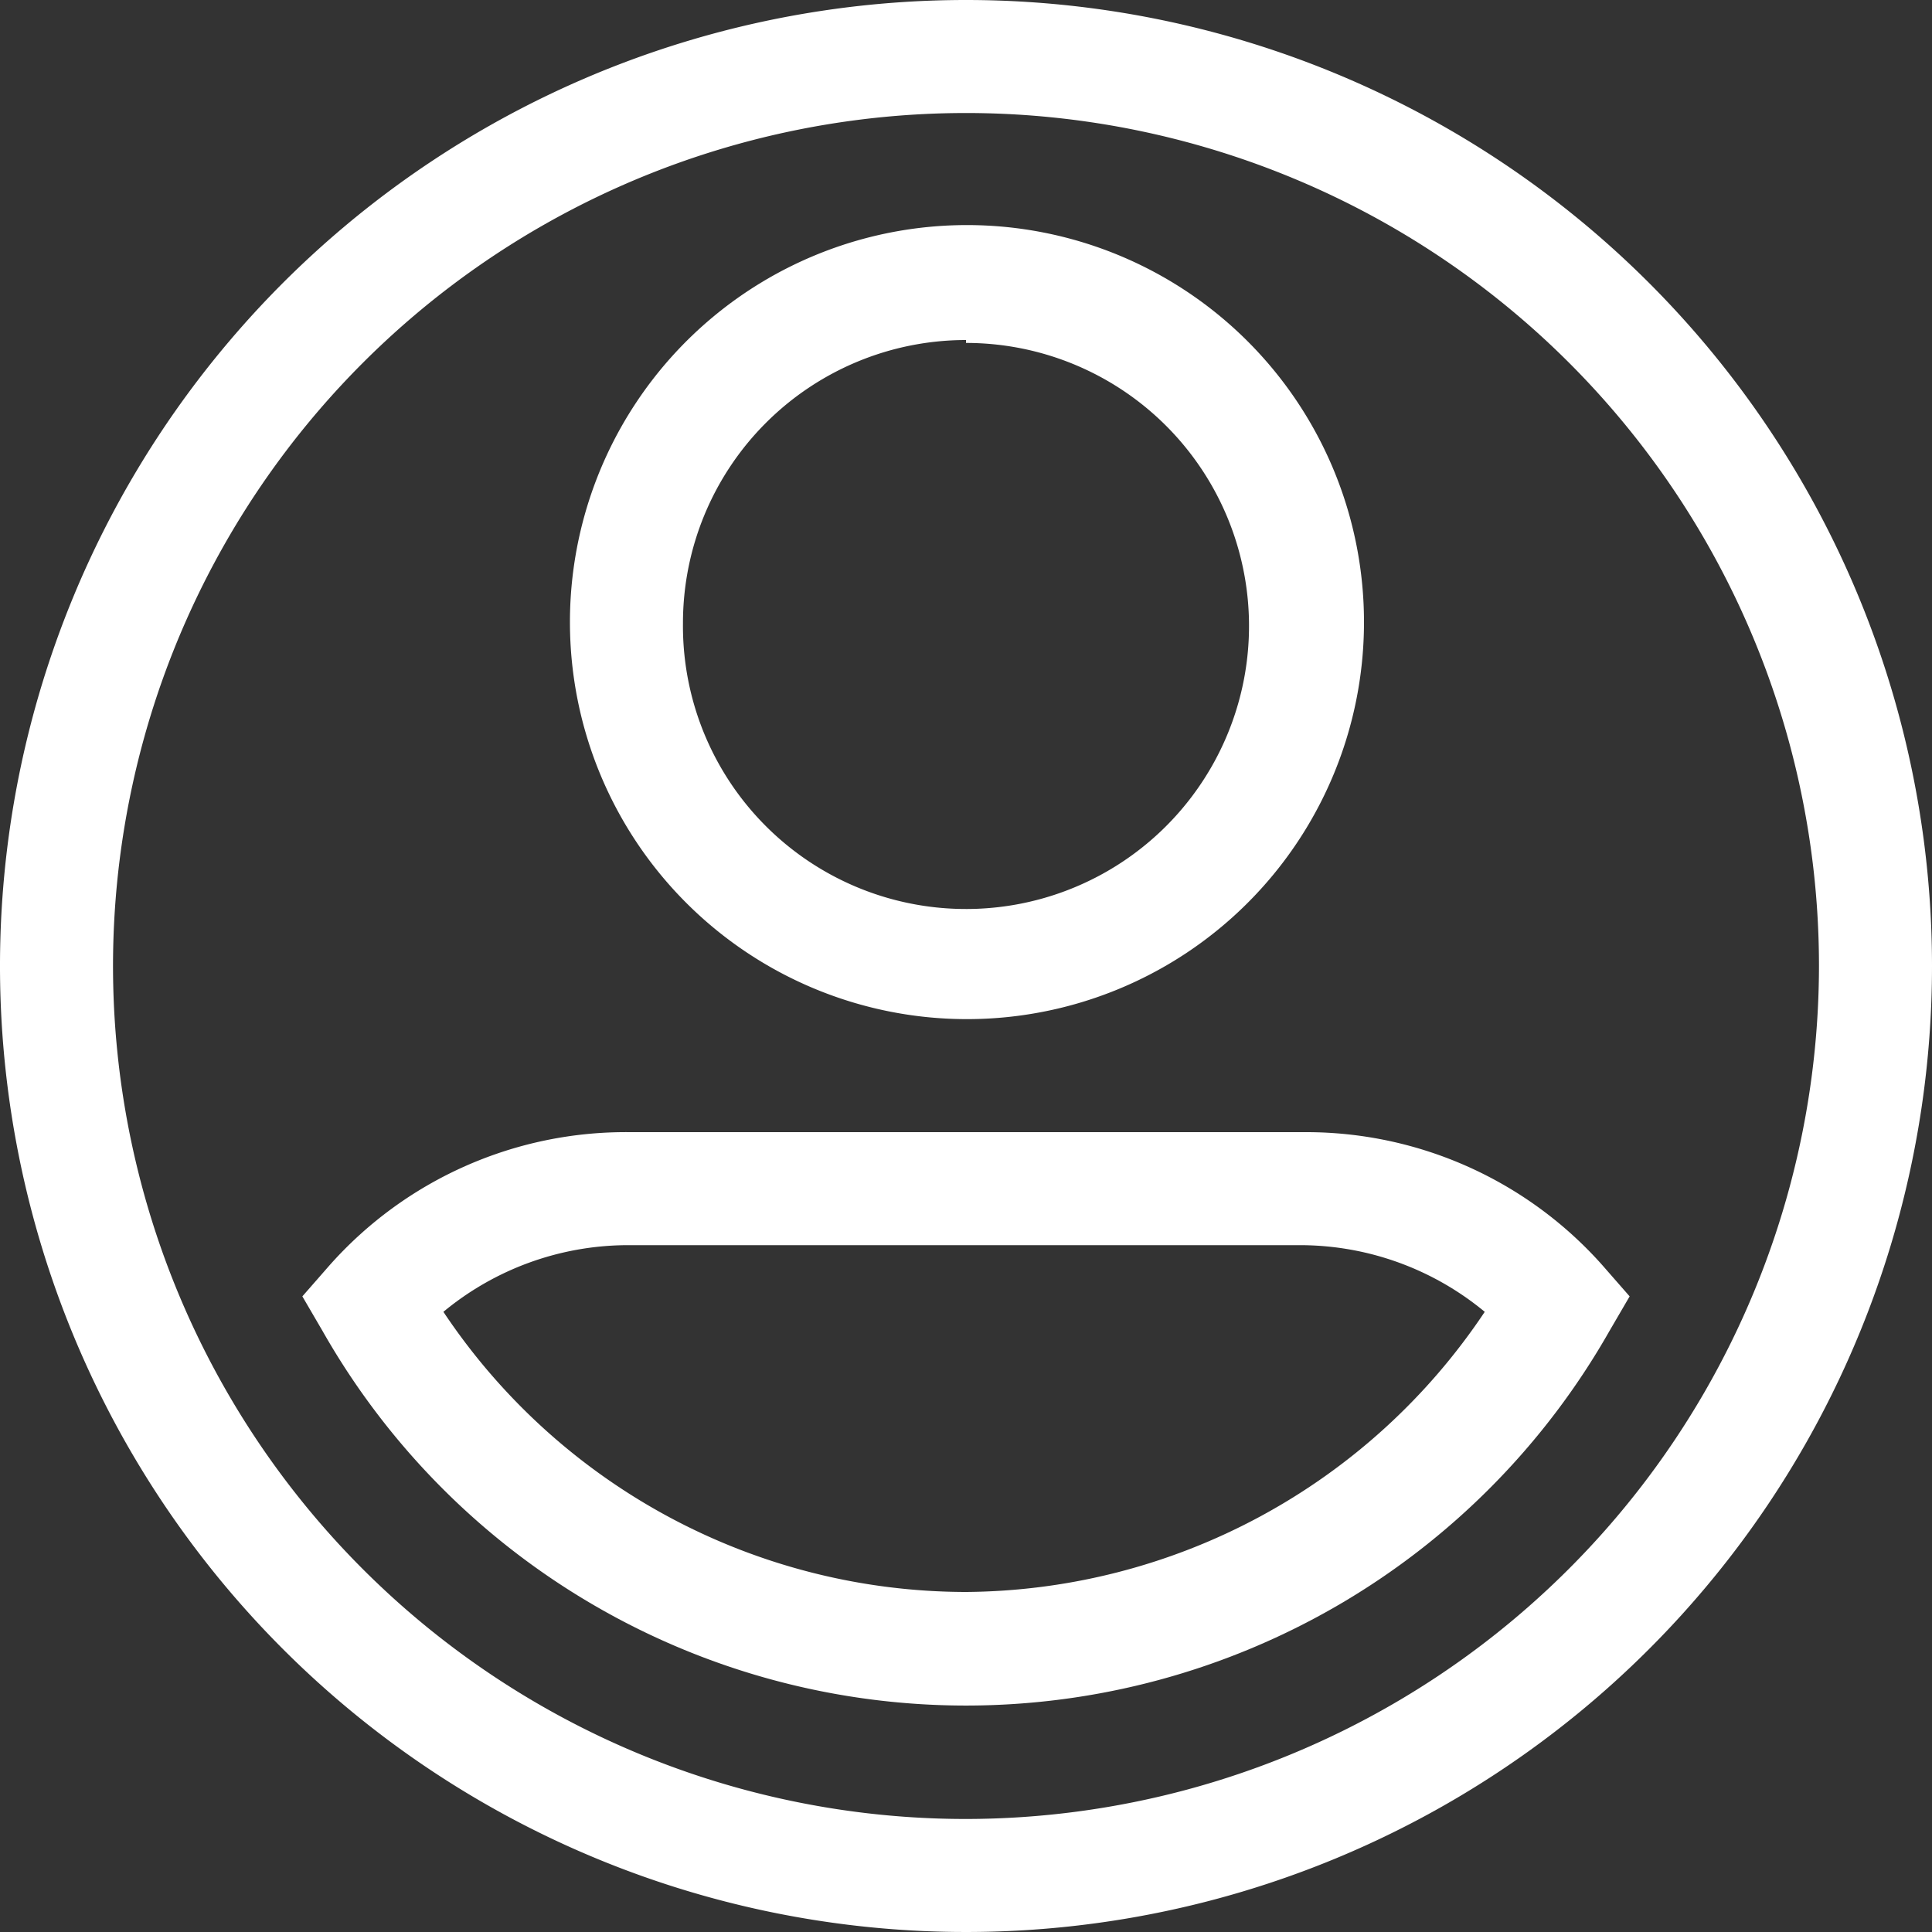 <svg xmlns="http://www.w3.org/2000/svg" viewBox="0 0 20 20"><rect x="0" y="0" width="20" height="20" fill="#333333" stroke="none"/><defs><style>.cls-1{fill:#fff;}</style></defs><title>user_icon</title><g id="Layer_2" data-name="Layer 2"><g id="Layer_1-2" data-name="Layer 1"><path class="cls-1" d="M10,0A10,10,0,1,0,20,10,10,10,0,0,0,10,0Zm0,18.83A8.83,8.83,0,1,1,18.83,10,8.84,8.84,0,0,1,10,18.83Z"/><path class="cls-1" d="M10,10.55a4.11,4.11,0,1,0-4.1-4.1A4.11,4.11,0,0,0,10,10.55Zm0-7A2.93,2.93,0,1,1,7.07,6.45,2.93,2.93,0,0,1,10,3.52Z"/><path class="cls-1" d="M16.59,13.1a4.1,4.1,0,0,0-3.07-1.38h-7A4.1,4.1,0,0,0,3.41,13.1l-.28.32.21.36a7.66,7.66,0,0,0,13.32,0l.21-.36ZM10,16.48a6.51,6.51,0,0,1-5.41-2.9,3,3,0,0,1,1.89-.69h7a3,3,0,0,1,1.89.69A6.51,6.51,0,0,1,10,16.48Z"/></g></g></svg>